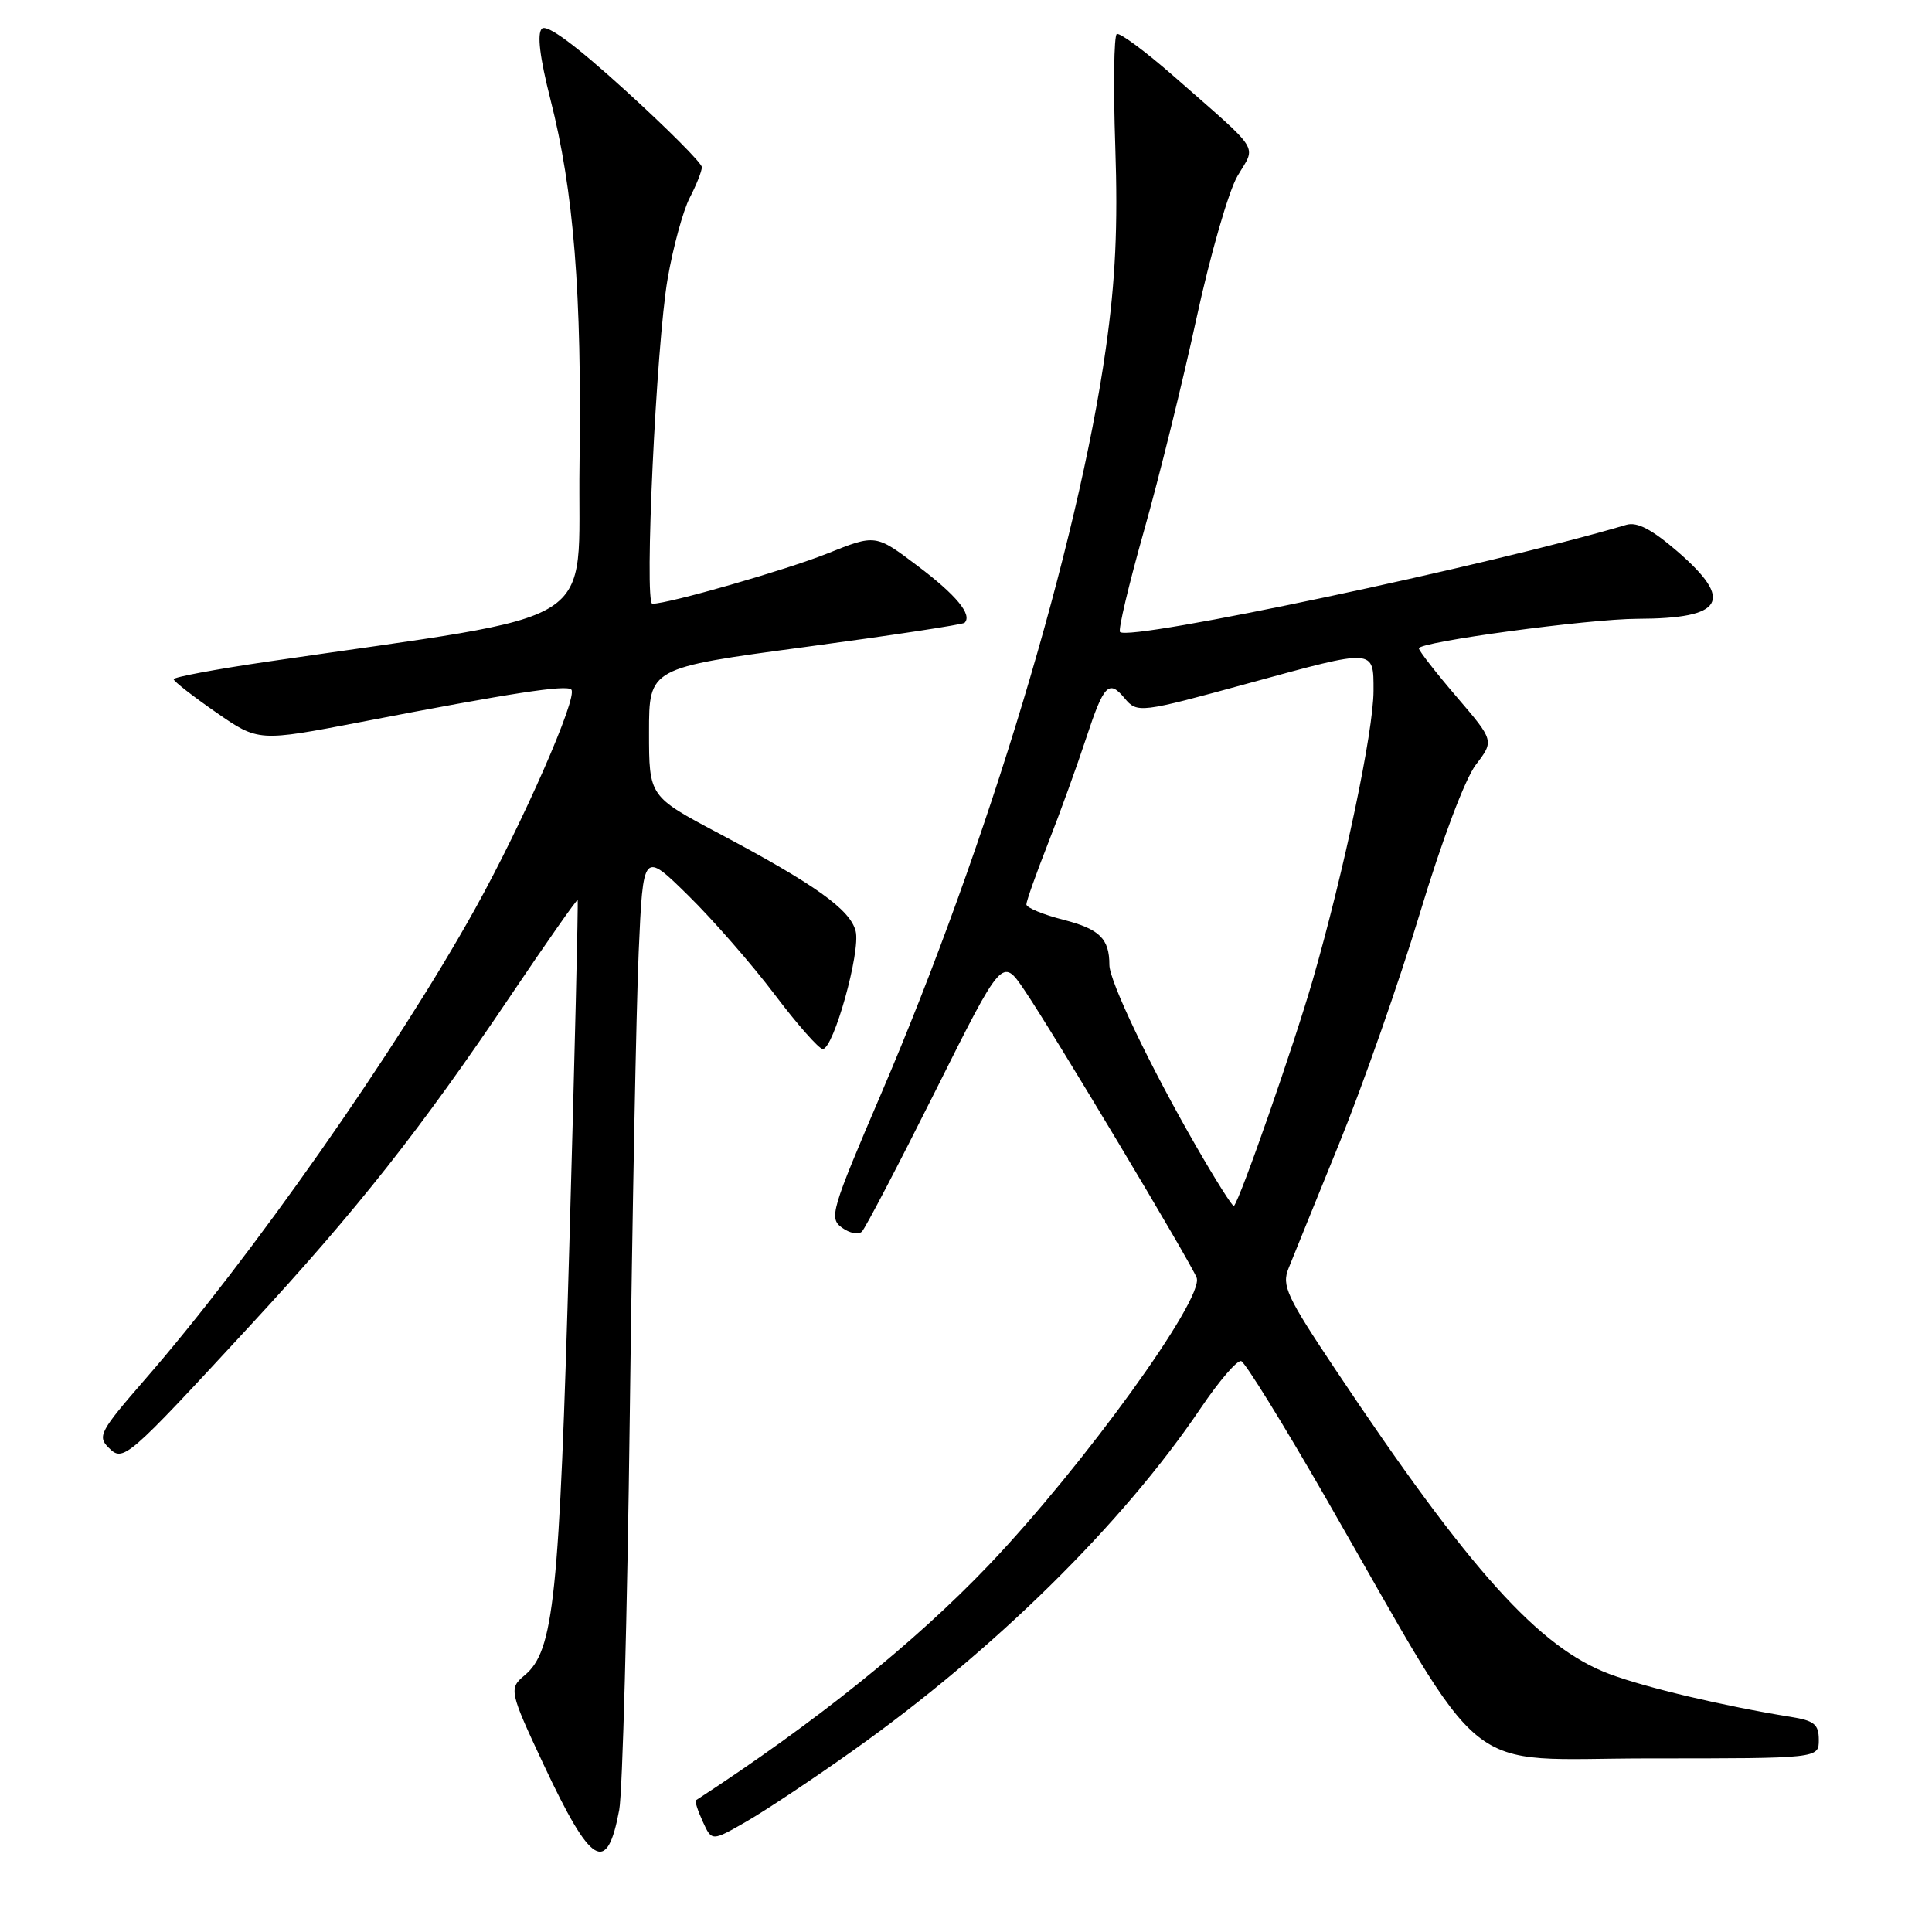 <?xml version="1.0" encoding="UTF-8" standalone="no"?>
<!DOCTYPE svg PUBLIC "-//W3C//DTD SVG 1.1//EN" "http://www.w3.org/Graphics/SVG/1.1/DTD/svg11.dtd" >
<svg xmlns="http://www.w3.org/2000/svg" xmlns:xlink="http://www.w3.org/1999/xlink" version="1.1" viewBox="0 0 256 256">
 <g >
 <path fill="currentColor"
d=" M 82.05 239.83 C 82.49 237.45 83.12 213.90 83.45 187.50 C 83.78 161.10 84.31 133.49 84.63 126.14 C 85.22 112.78 85.22 112.78 91.18 118.64 C 94.46 121.86 99.61 127.76 102.63 131.75 C 105.64 135.74 108.52 139.00 109.02 139.00 C 110.45 139.00 114.06 126.08 113.38 123.38 C 112.66 120.52 108.01 117.20 95.25 110.43 C 86.00 105.53 86.00 105.53 86.00 97.01 C 86.00 88.50 86.00 88.50 106.69 85.73 C 118.07 84.20 127.57 82.76 127.81 82.52 C 128.87 81.46 126.72 78.85 121.57 74.97 C 116.02 70.78 116.02 70.78 109.63 73.34 C 104.12 75.54 88.61 80.00 86.44 80.00 C 85.34 80.00 86.96 45.58 88.47 36.91 C 89.19 32.74 90.51 27.92 91.39 26.21 C 92.28 24.50 93.00 22.67 93.00 22.15 C 93.00 21.62 88.45 17.06 82.89 12.00 C 76.22 5.93 72.45 3.15 71.80 3.80 C 71.14 4.46 71.53 7.63 72.93 13.15 C 76.03 25.30 77.11 38.88 76.79 61.50 C 76.47 83.76 80.82 81.01 35.25 87.70 C 28.51 88.69 23.01 89.72 23.01 90.00 C 23.02 90.28 25.55 92.25 28.63 94.39 C 34.24 98.28 34.24 98.28 47.87 95.66 C 67.75 91.82 75.03 90.70 75.70 91.37 C 76.63 92.29 69.25 109.09 62.94 120.45 C 52.52 139.18 33.16 166.78 19.16 182.84 C 13.30 189.58 12.89 190.32 14.36 191.79 C 16.34 193.77 16.62 193.54 33.28 175.50 C 47.37 160.24 55.75 149.63 67.66 131.93 C 72.44 124.83 76.44 119.13 76.54 119.26 C 76.64 119.39 76.15 139.97 75.44 165.00 C 74.11 211.94 73.40 218.76 69.50 222.00 C 67.41 223.73 67.50 224.14 72.03 233.81 C 78.34 247.27 80.43 248.53 82.05 239.83 Z  M 113.00 231.98 C 131.69 218.73 148.78 201.90 159.12 186.56 C 161.53 182.99 163.93 180.20 164.46 180.35 C 164.98 180.51 170.01 188.64 175.63 198.41 C 197.59 236.63 193.09 233.00 218.58 233.00 C 241.00 233.00 241.00 233.00 241.00 230.55 C 241.00 228.48 240.40 227.99 237.25 227.49 C 228.50 226.08 218.14 223.64 213.30 221.83 C 203.95 218.35 194.76 208.14 177.01 181.56 C 170.48 171.78 169.81 170.35 170.74 168.06 C 171.30 166.65 174.33 159.20 177.46 151.50 C 180.59 143.80 185.40 130.08 188.14 121.02 C 191.07 111.32 194.12 103.22 195.55 101.34 C 197.99 98.15 197.99 98.15 193.00 92.32 C 190.26 89.12 188.01 86.23 188.01 85.91 C 188.00 85.05 210.54 82.00 217.00 81.99 C 228.43 81.96 229.82 79.59 222.25 73.05 C 218.86 70.13 216.93 69.12 215.50 69.54 C 197.54 74.88 149.68 85.01 148.41 83.74 C 148.14 83.48 149.57 77.46 151.57 70.38 C 153.58 63.30 156.71 50.62 158.53 42.22 C 160.35 33.82 162.80 25.31 163.98 23.31 C 166.45 19.12 167.27 20.40 155.59 10.15 C 151.78 6.81 148.36 4.28 147.98 4.51 C 147.60 4.75 147.51 11.44 147.78 19.39 C 148.14 29.99 147.81 37.12 146.53 46.17 C 142.87 72.14 130.86 111.99 116.78 144.87 C 110.12 160.43 109.83 161.40 111.56 162.67 C 112.57 163.41 113.76 163.64 114.21 163.19 C 114.66 162.74 119.03 154.38 123.92 144.61 C 132.80 126.85 132.80 126.85 135.73 131.18 C 139.52 136.76 157.78 167.26 158.56 169.30 C 159.61 172.04 143.57 194.22 131.02 207.38 C 121.20 217.68 108.02 228.26 92.21 238.55 C 92.05 238.66 92.46 239.93 93.12 241.37 C 94.32 244.00 94.32 244.00 98.91 241.36 C 101.43 239.91 107.78 235.69 113.00 231.98 Z  M 158.52 151.93 C 152.44 141.39 147.00 130.02 147.00 127.86 C 147.00 124.38 145.71 123.11 140.92 121.88 C 138.21 121.19 136.00 120.27 136.00 119.84 C 136.00 119.41 137.29 115.78 138.86 111.78 C 140.44 107.77 142.72 101.46 143.94 97.75 C 146.26 90.71 146.93 90.01 149.00 92.50 C 150.69 94.53 151.00 94.49 165.57 90.50 C 182.26 85.93 182.00 85.91 182.00 91.52 C 182.00 96.90 178.10 115.45 173.94 129.87 C 171.40 138.64 164.37 158.83 163.50 159.80 C 163.35 159.97 161.11 156.42 158.52 151.93 Z "/>
</g>
</svg>